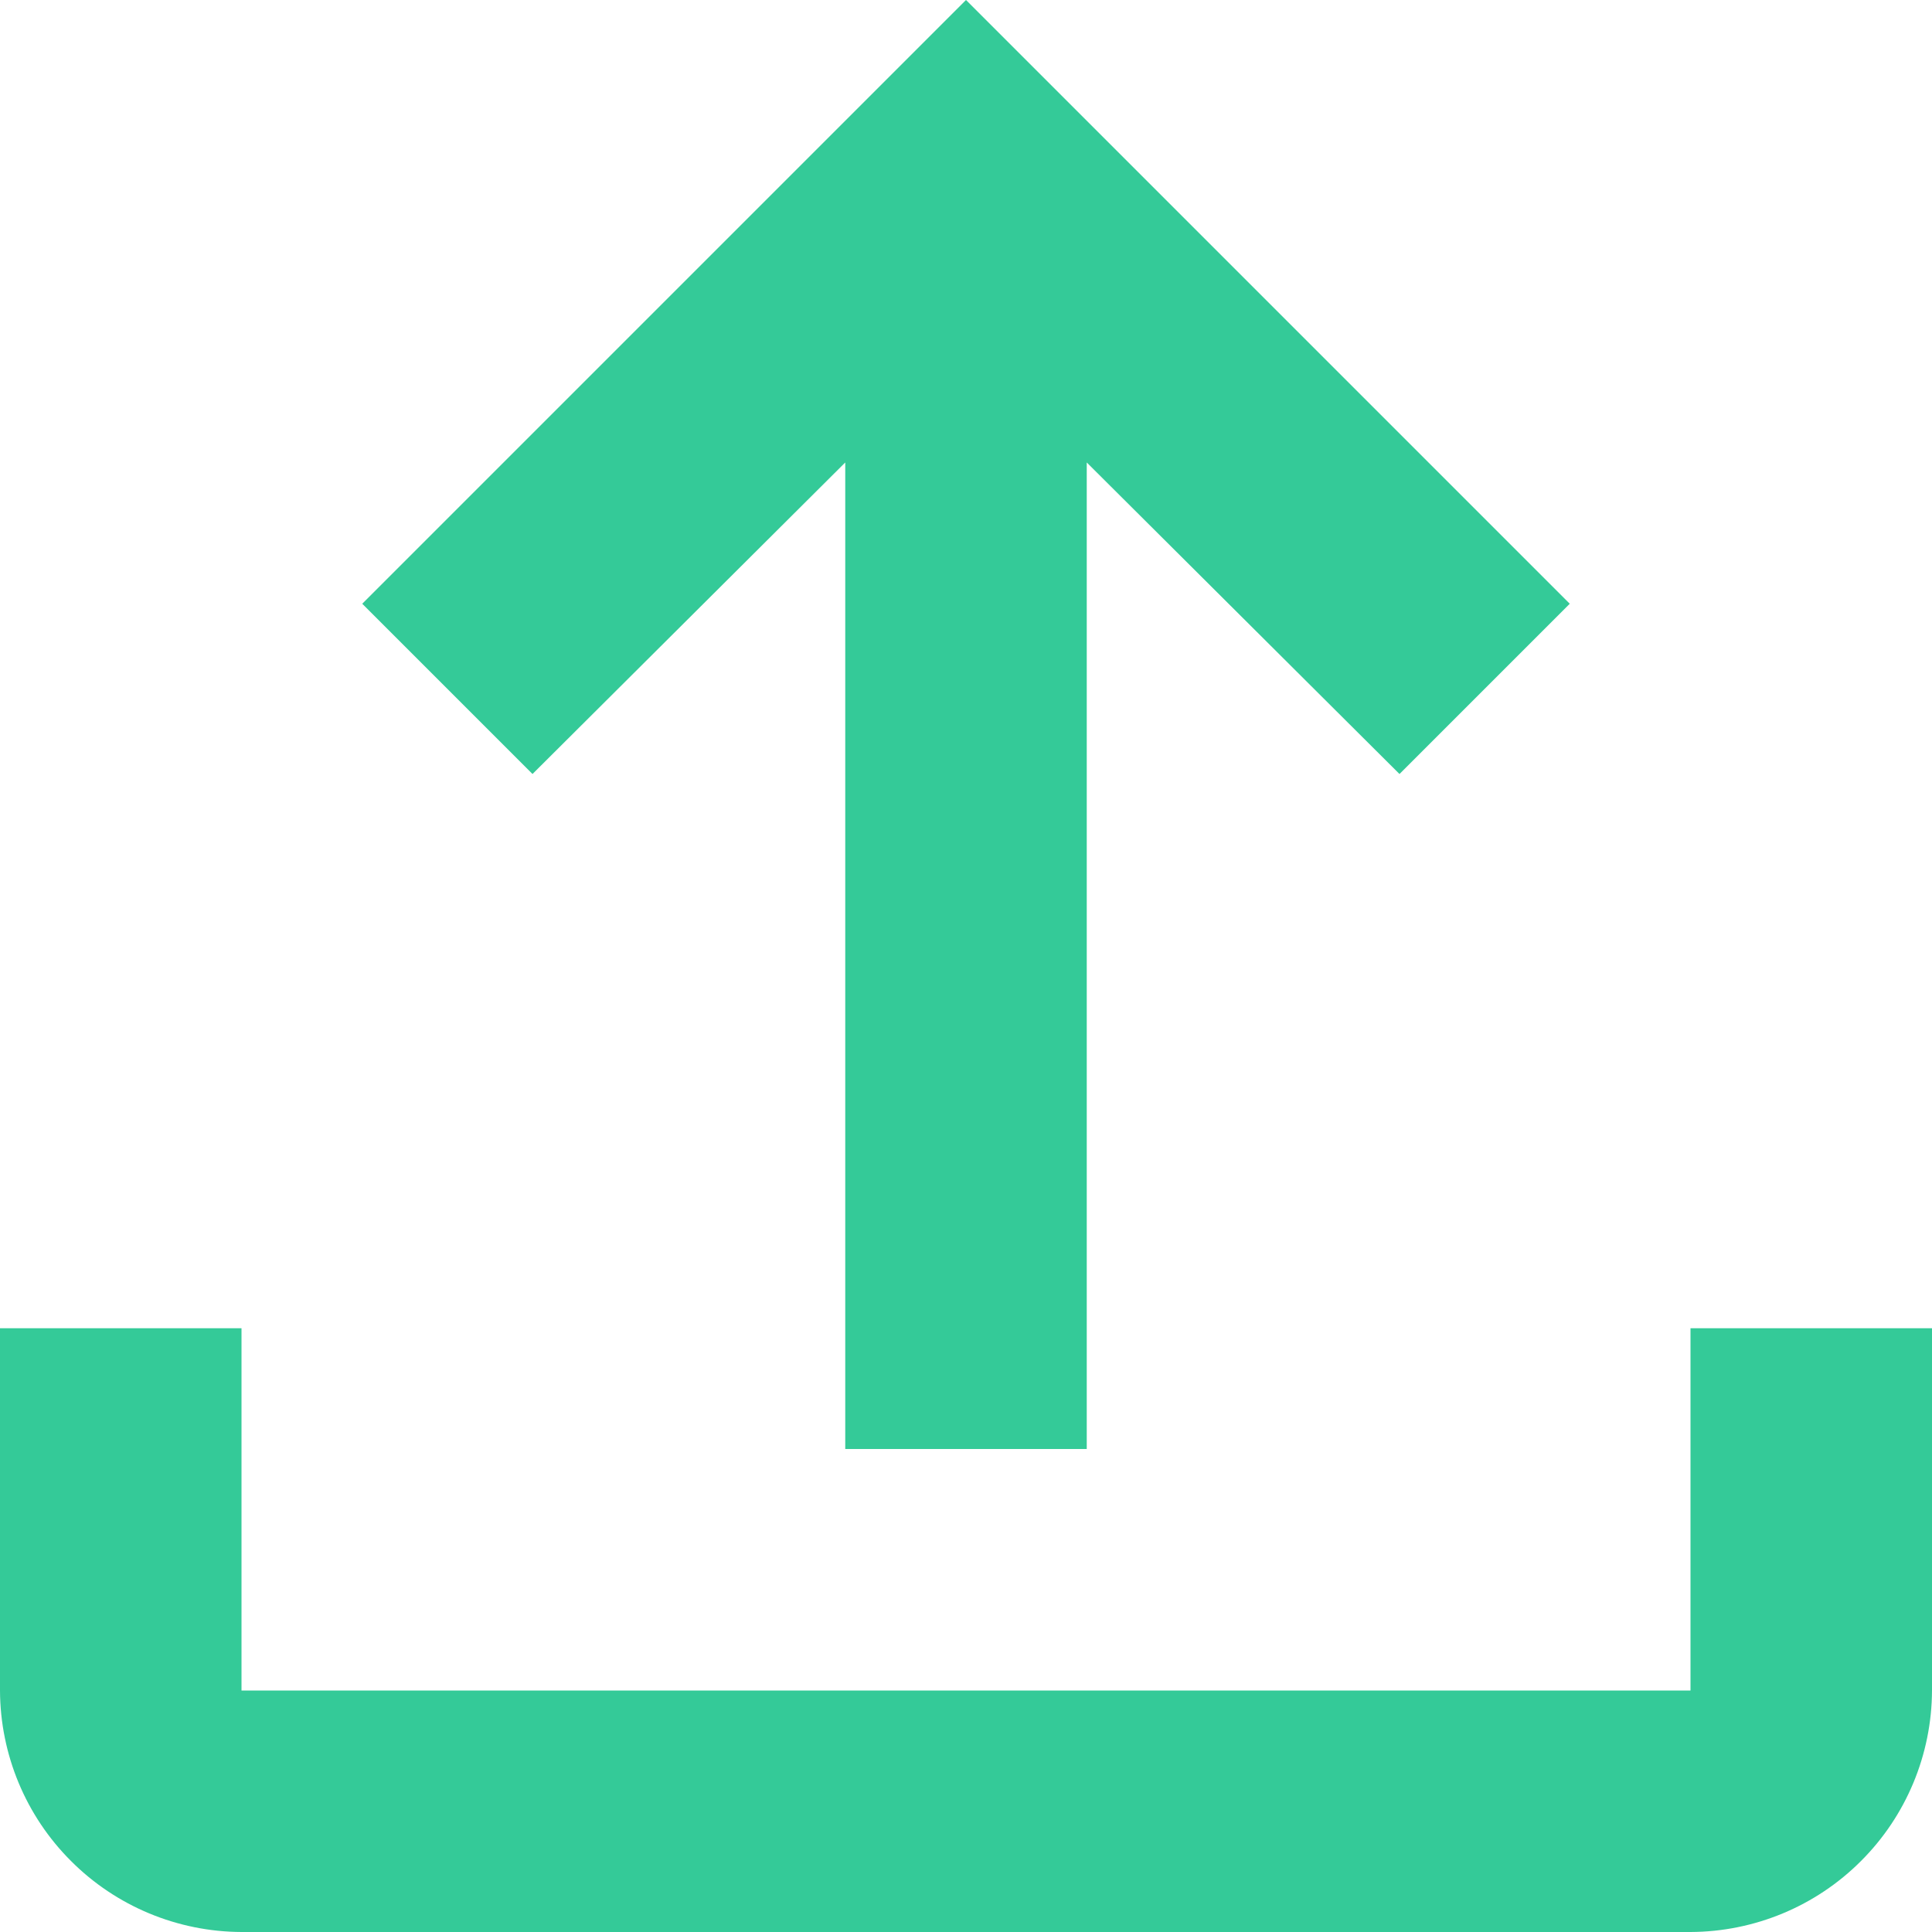 <svg width="16" height="16" viewBox="0 0 16 16" fill="none" xmlns="http://www.w3.org/2000/svg">
<path d="M14 11V14H2V11H0V14C0.002 14.53 0.213 15.038 0.588 15.412C0.962 15.787 1.47 15.998 2 16H14C14.53 15.998 15.038 15.787 15.412 15.412C15.787 15.038 15.998 14.53 16 14V11H14ZM3 5L4.41 6.41L7 3.83V12H9V3.83L11.59 6.41L13 5L8 0L3 5Z" fill="#34CA98"/>
</svg>
